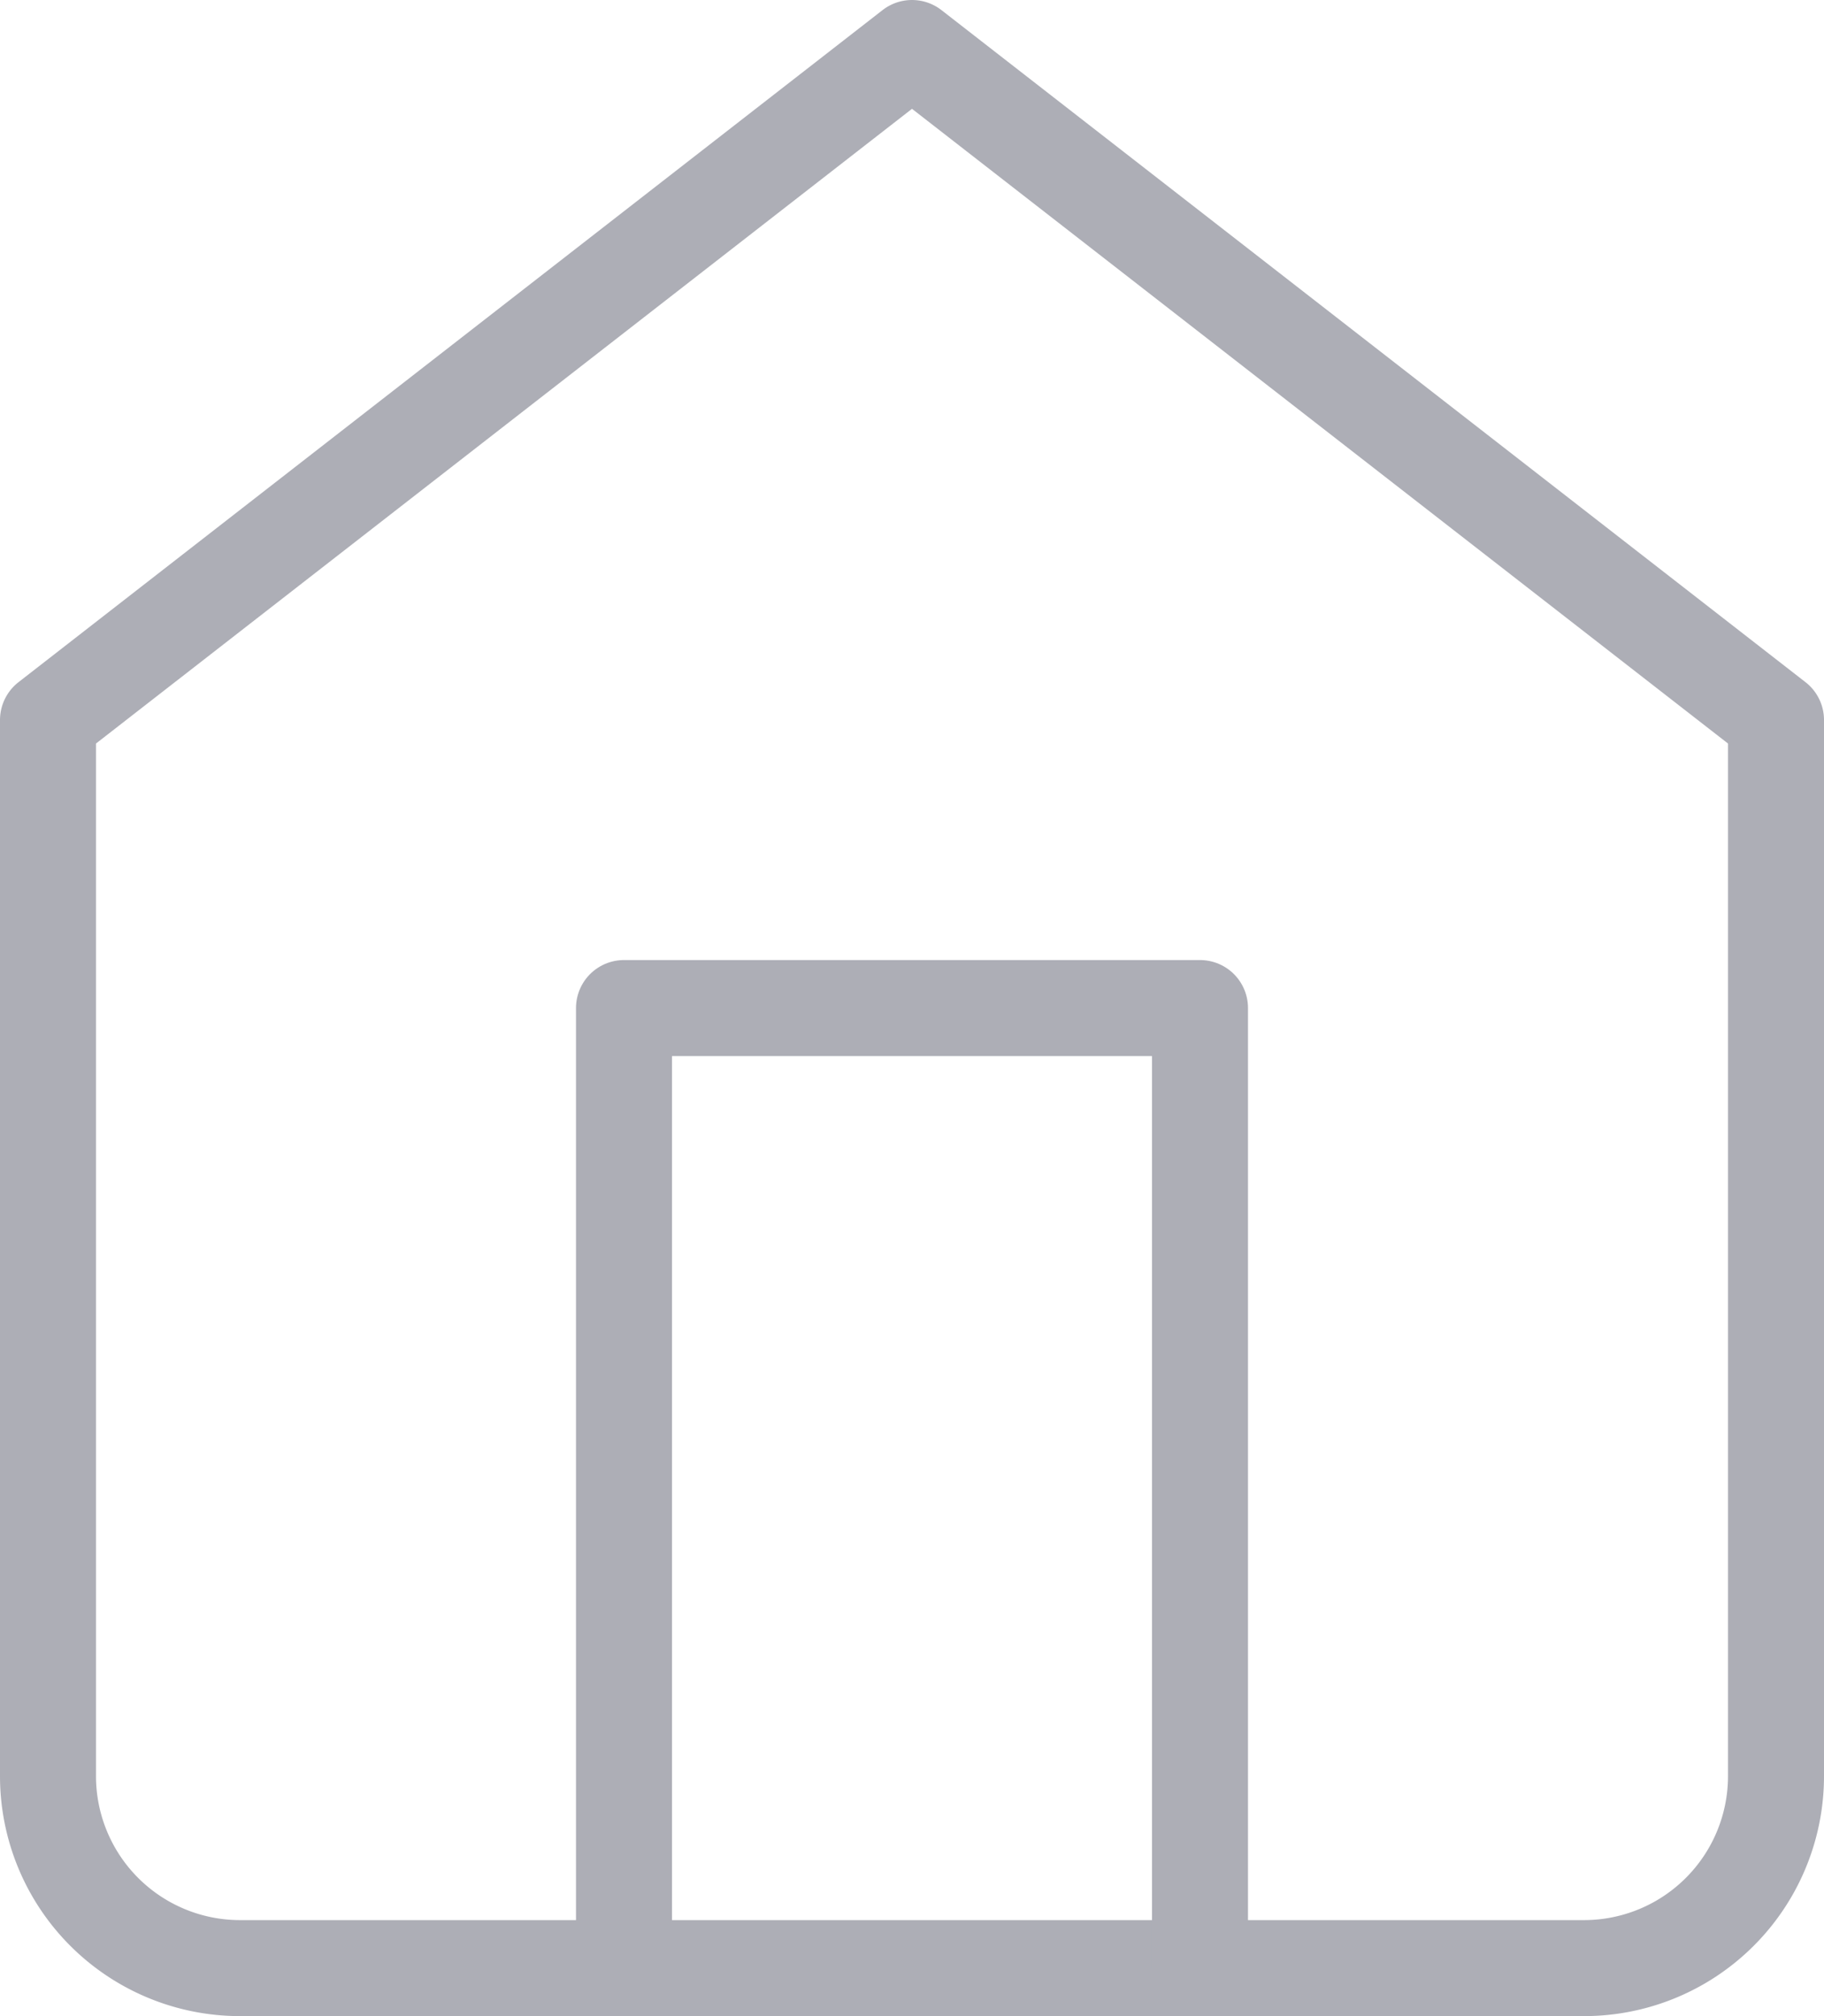 <svg xmlns="http://www.w3.org/2000/svg" width="19" height="21" viewBox="0 0 19 21"><defs><style>.a{fill:none;stroke:#adaeb6;stroke-linecap:round;stroke-linejoin:round;}</style></defs><g transform="translate(-4 -2.5)"><path class="a" d="M4.5,10l9-7,9,7V21a2,2,0,0,1-2,2H6.5a2,2,0,0,1-2-2Z" transform="translate(0 0)"/><path class="a" d="M13.5,28V18h6V28" transform="translate(-3 -5)"/></g></svg>